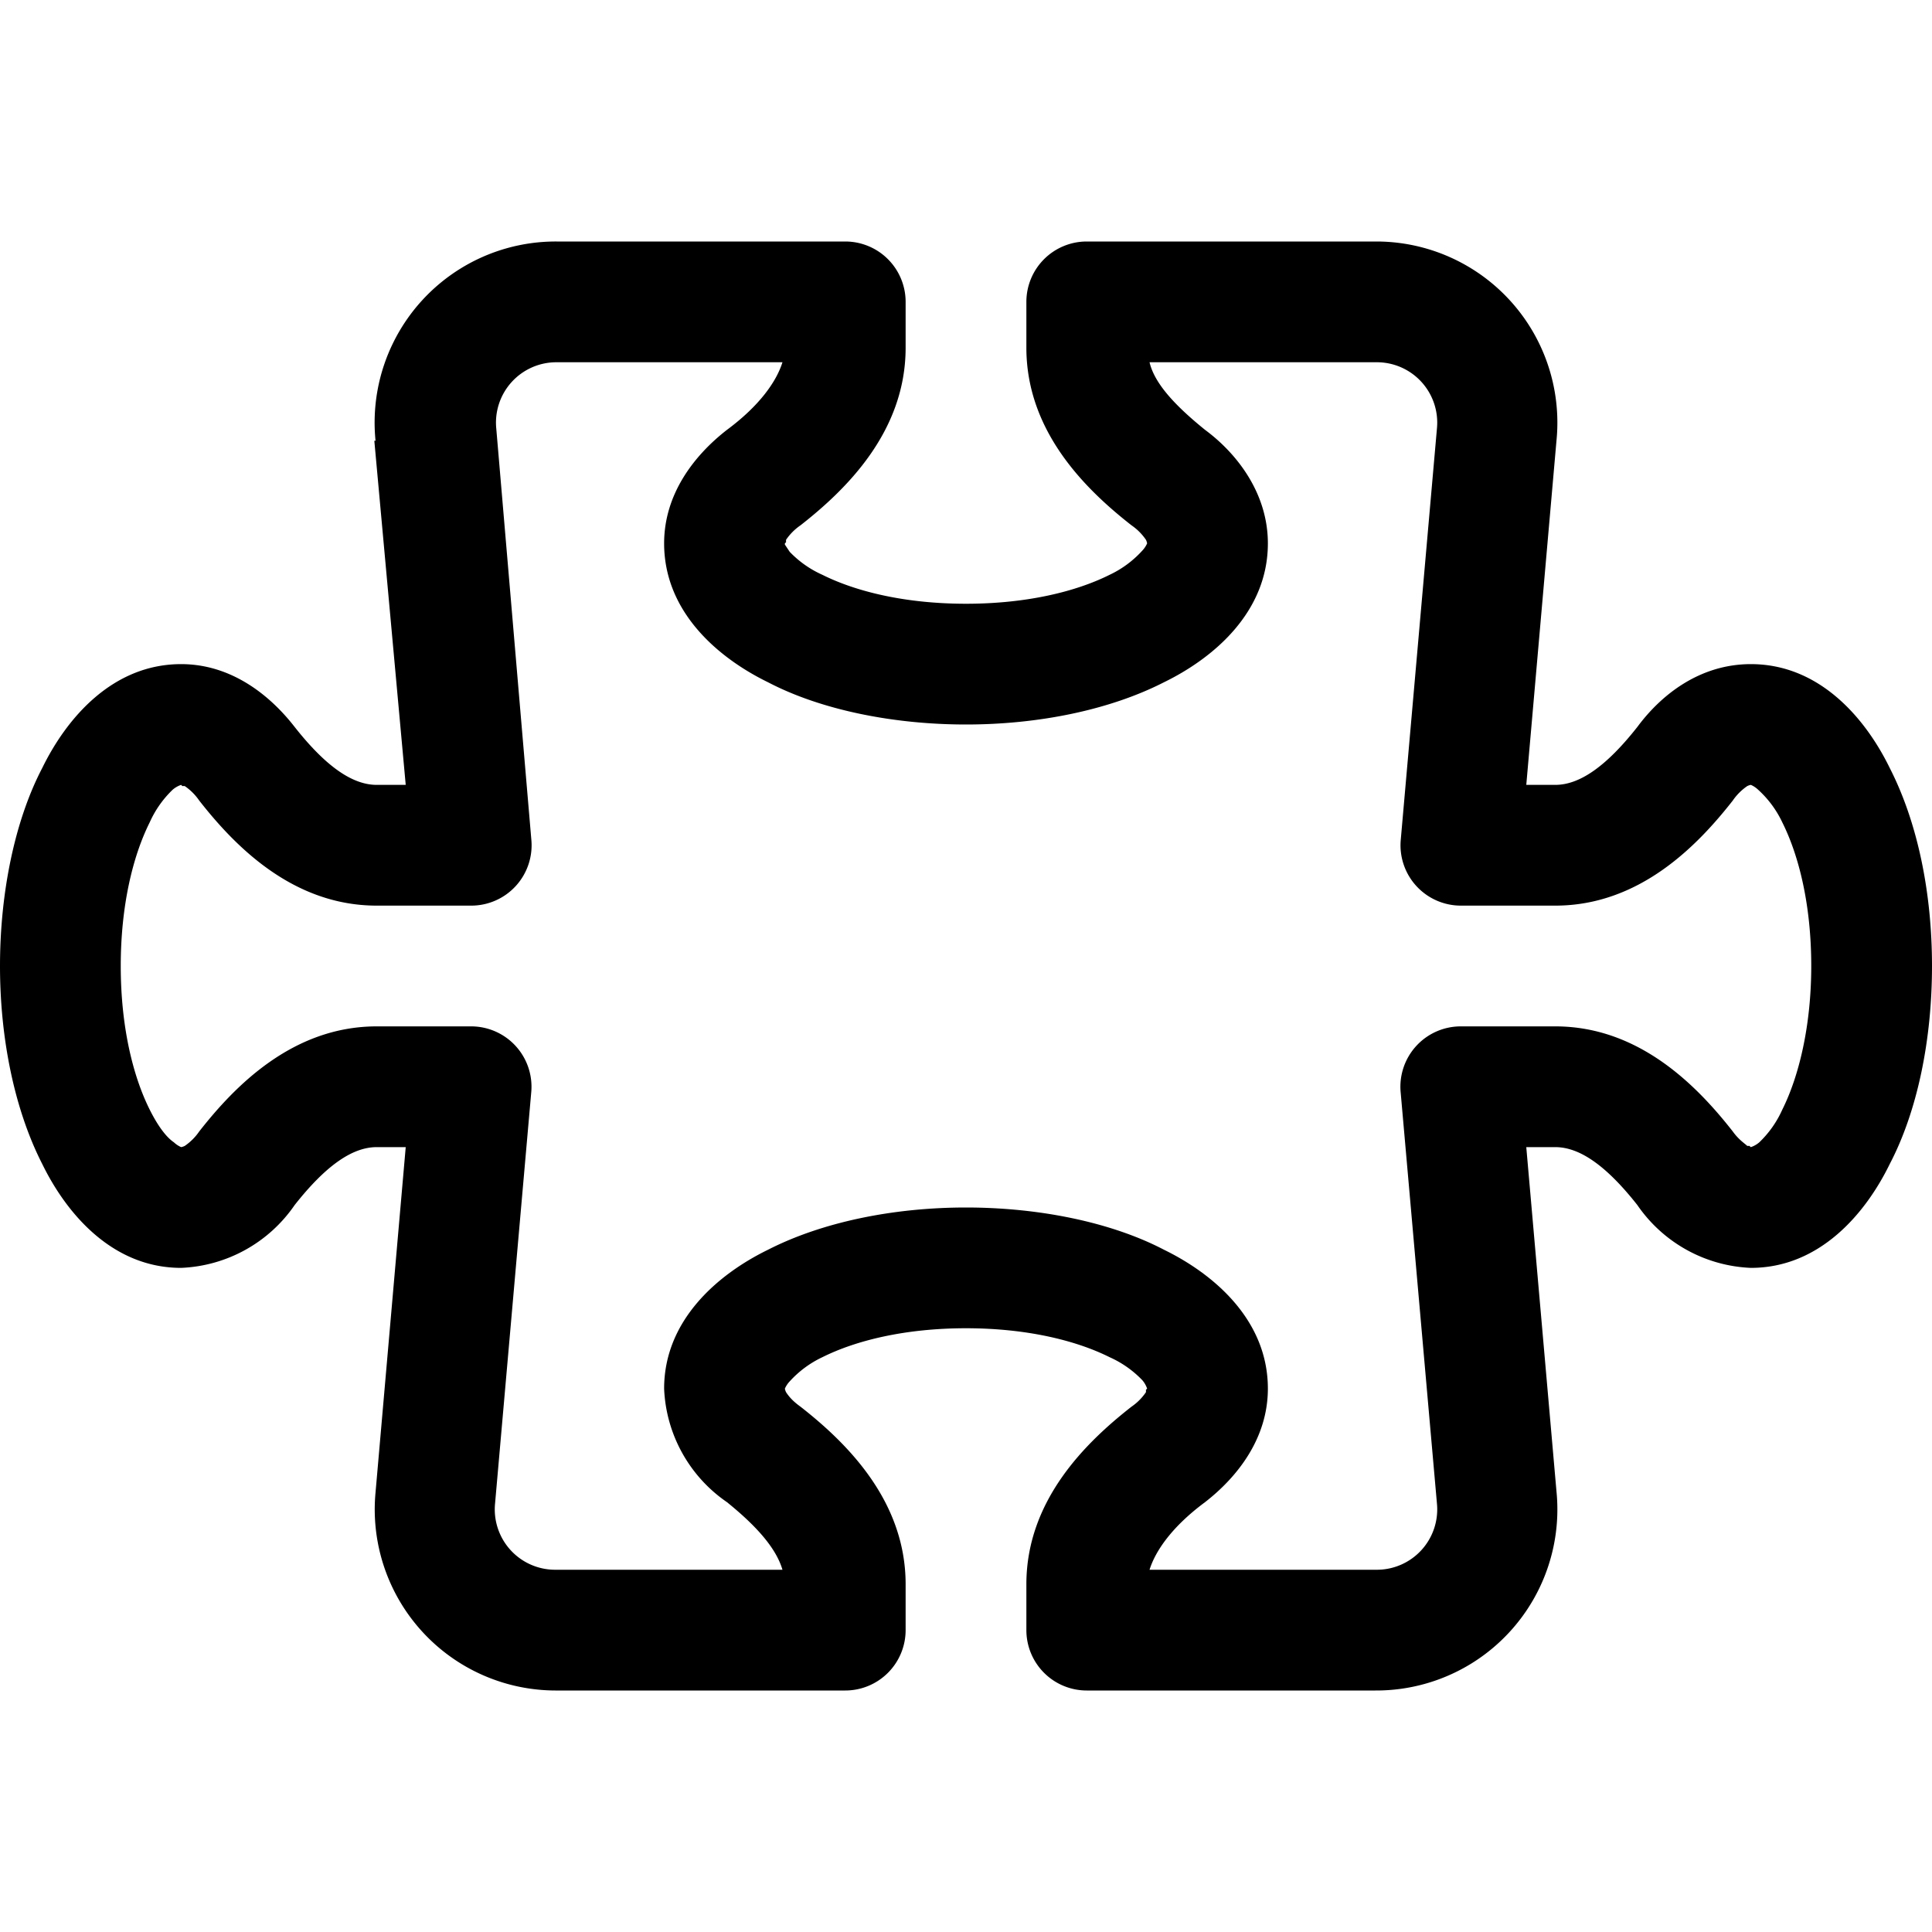 <svg xmlns="http://www.w3.org/2000/svg" viewBox="0 0 16 16"><path d="M3.11 3.65A1.5 1.5 0 0 1 4.61 2H7a.5.5 0 0 1 .5.5v.38c0 .7-.5 1.18-.87 1.47a.46.46 0 0 0-.12.12.11.11 0 0 0 0 .02l-.01.01v.01l.04.06a.86.86 0 0 0 .27.19C7.09 4.9 7.5 5 8 5s.91-.1 1.19-.24a.86.86 0 0 0 .27-.2.21.21 0 0 0 .04-.06.11.11 0 0 0-.01-.03.46.46 0 0 0-.12-.12C9 4.06 8.5 3.58 8.5 2.88V2.5A.5.5 0 0 1 9 2h2.4a1.5 1.5 0 0 1 1.49 1.65l-.25 2.85h.24c.2 0 .42-.15.68-.48.2-.27.52-.52.94-.52.57 0 .95.45 1.15.86.23.45.35 1.03.35 1.64s-.12 1.2-.35 1.64c-.2.41-.58.86-1.15.86a1.2 1.2 0 0 1-.94-.52c-.26-.33-.48-.48-.68-.48h-.24l.25 2.85a1.5 1.5 0 0 1-1.5 1.65H9a.5.5 0 0 1-.5-.5v-.38c0-.7.5-1.18.87-1.47a.46.46 0 0 0 .12-.12.11.11 0 0 0 0-.02l.01-.01a.21.21 0 0 0-.04-.07.86.86 0 0 0-.27-.19C8.91 11.1 8.5 11 8 11s-.91.1-1.19.24a.86.86 0 0 0-.27.2.21.21 0 0 0-.04.06.11.11 0 0 0 .01.03c.02.03.05.07.12.12.37.29.87.77.87 1.47v.38a.5.5 0 0 1-.5.5H4.6a1.5 1.5 0 0 1-1.49-1.64l.25-2.86h-.24c-.2 0-.42.15-.68.48a1.2 1.2 0 0 1-.94.52c-.57 0-.95-.45-1.15-.86C.12 9.19 0 8.6 0 8s.12-1.2.35-1.64c.2-.41.58-.86 1.15-.86.41 0 .73.25.94.52.26.33.48.48.68.48h.24L3.1 3.65zM4.61 3a.5.5 0 0 0-.5.55l.29 3.4a.5.5 0 0 1-.5.55h-.78c-.7 0-1.18-.5-1.47-.87a.46.46 0 0 0-.12-.12.11.11 0 0 0-.02 0L1.5 6.5a.21.21 0 0 0-.07.04.86.86 0 0 0-.19.27C1.1 7.09 1 7.5 1 8s.1.91.24 1.19c.07.14.14.23.2.27a.21.21 0 0 0 .06.04.11.11 0 0 0 .03-.01.46.46 0 0 0 .12-.12c.29-.37.77-.87 1.47-.87h.78a.5.5 0 0 1 .5.54l-.3 3.41a.5.5 0 0 0 .5.55h1.88c-.05-.17-.2-.35-.46-.56a1.2 1.2 0 0 1-.52-.94c0-.57.45-.95.86-1.15C6.81 10.12 7.4 10 8 10s1.2.12 1.64.35c.41.2.86.58.86 1.15 0 .41-.25.73-.52.94-.27.2-.41.4-.46.56h1.88a.5.5 0 0 0 .5-.55l-.3-3.4a.5.5 0 0 1 .5-.55h.78c.7 0 1.18.5 1.47.87.05.07.1.1.12.12h.02a.02.02 0 0 0 .01.01.21.21 0 0 0 .07-.04.86.86 0 0 0 .19-.27c.14-.28.24-.7.24-1.19 0-.5-.1-.91-.24-1.19a.86.86 0 0 0-.2-.27.21.21 0 0 0-.06-.04.11.11 0 0 0-.03.01.46.46 0 0 0-.12.12c-.29.37-.77.87-1.47.87h-.78a.5.5 0 0 1-.5-.54l.3-3.41a.5.5 0 0 0-.5-.55H9.52c.04.17.2.35.46.56.27.2.52.53.52.94 0 .57-.45.95-.86 1.15C9.19 5.88 8.6 6 8 6s-1.2-.12-1.64-.35c-.41-.2-.86-.58-.86-1.15 0-.41.25-.73.52-.94.27-.2.41-.4.46-.56H4.6z"/></svg>